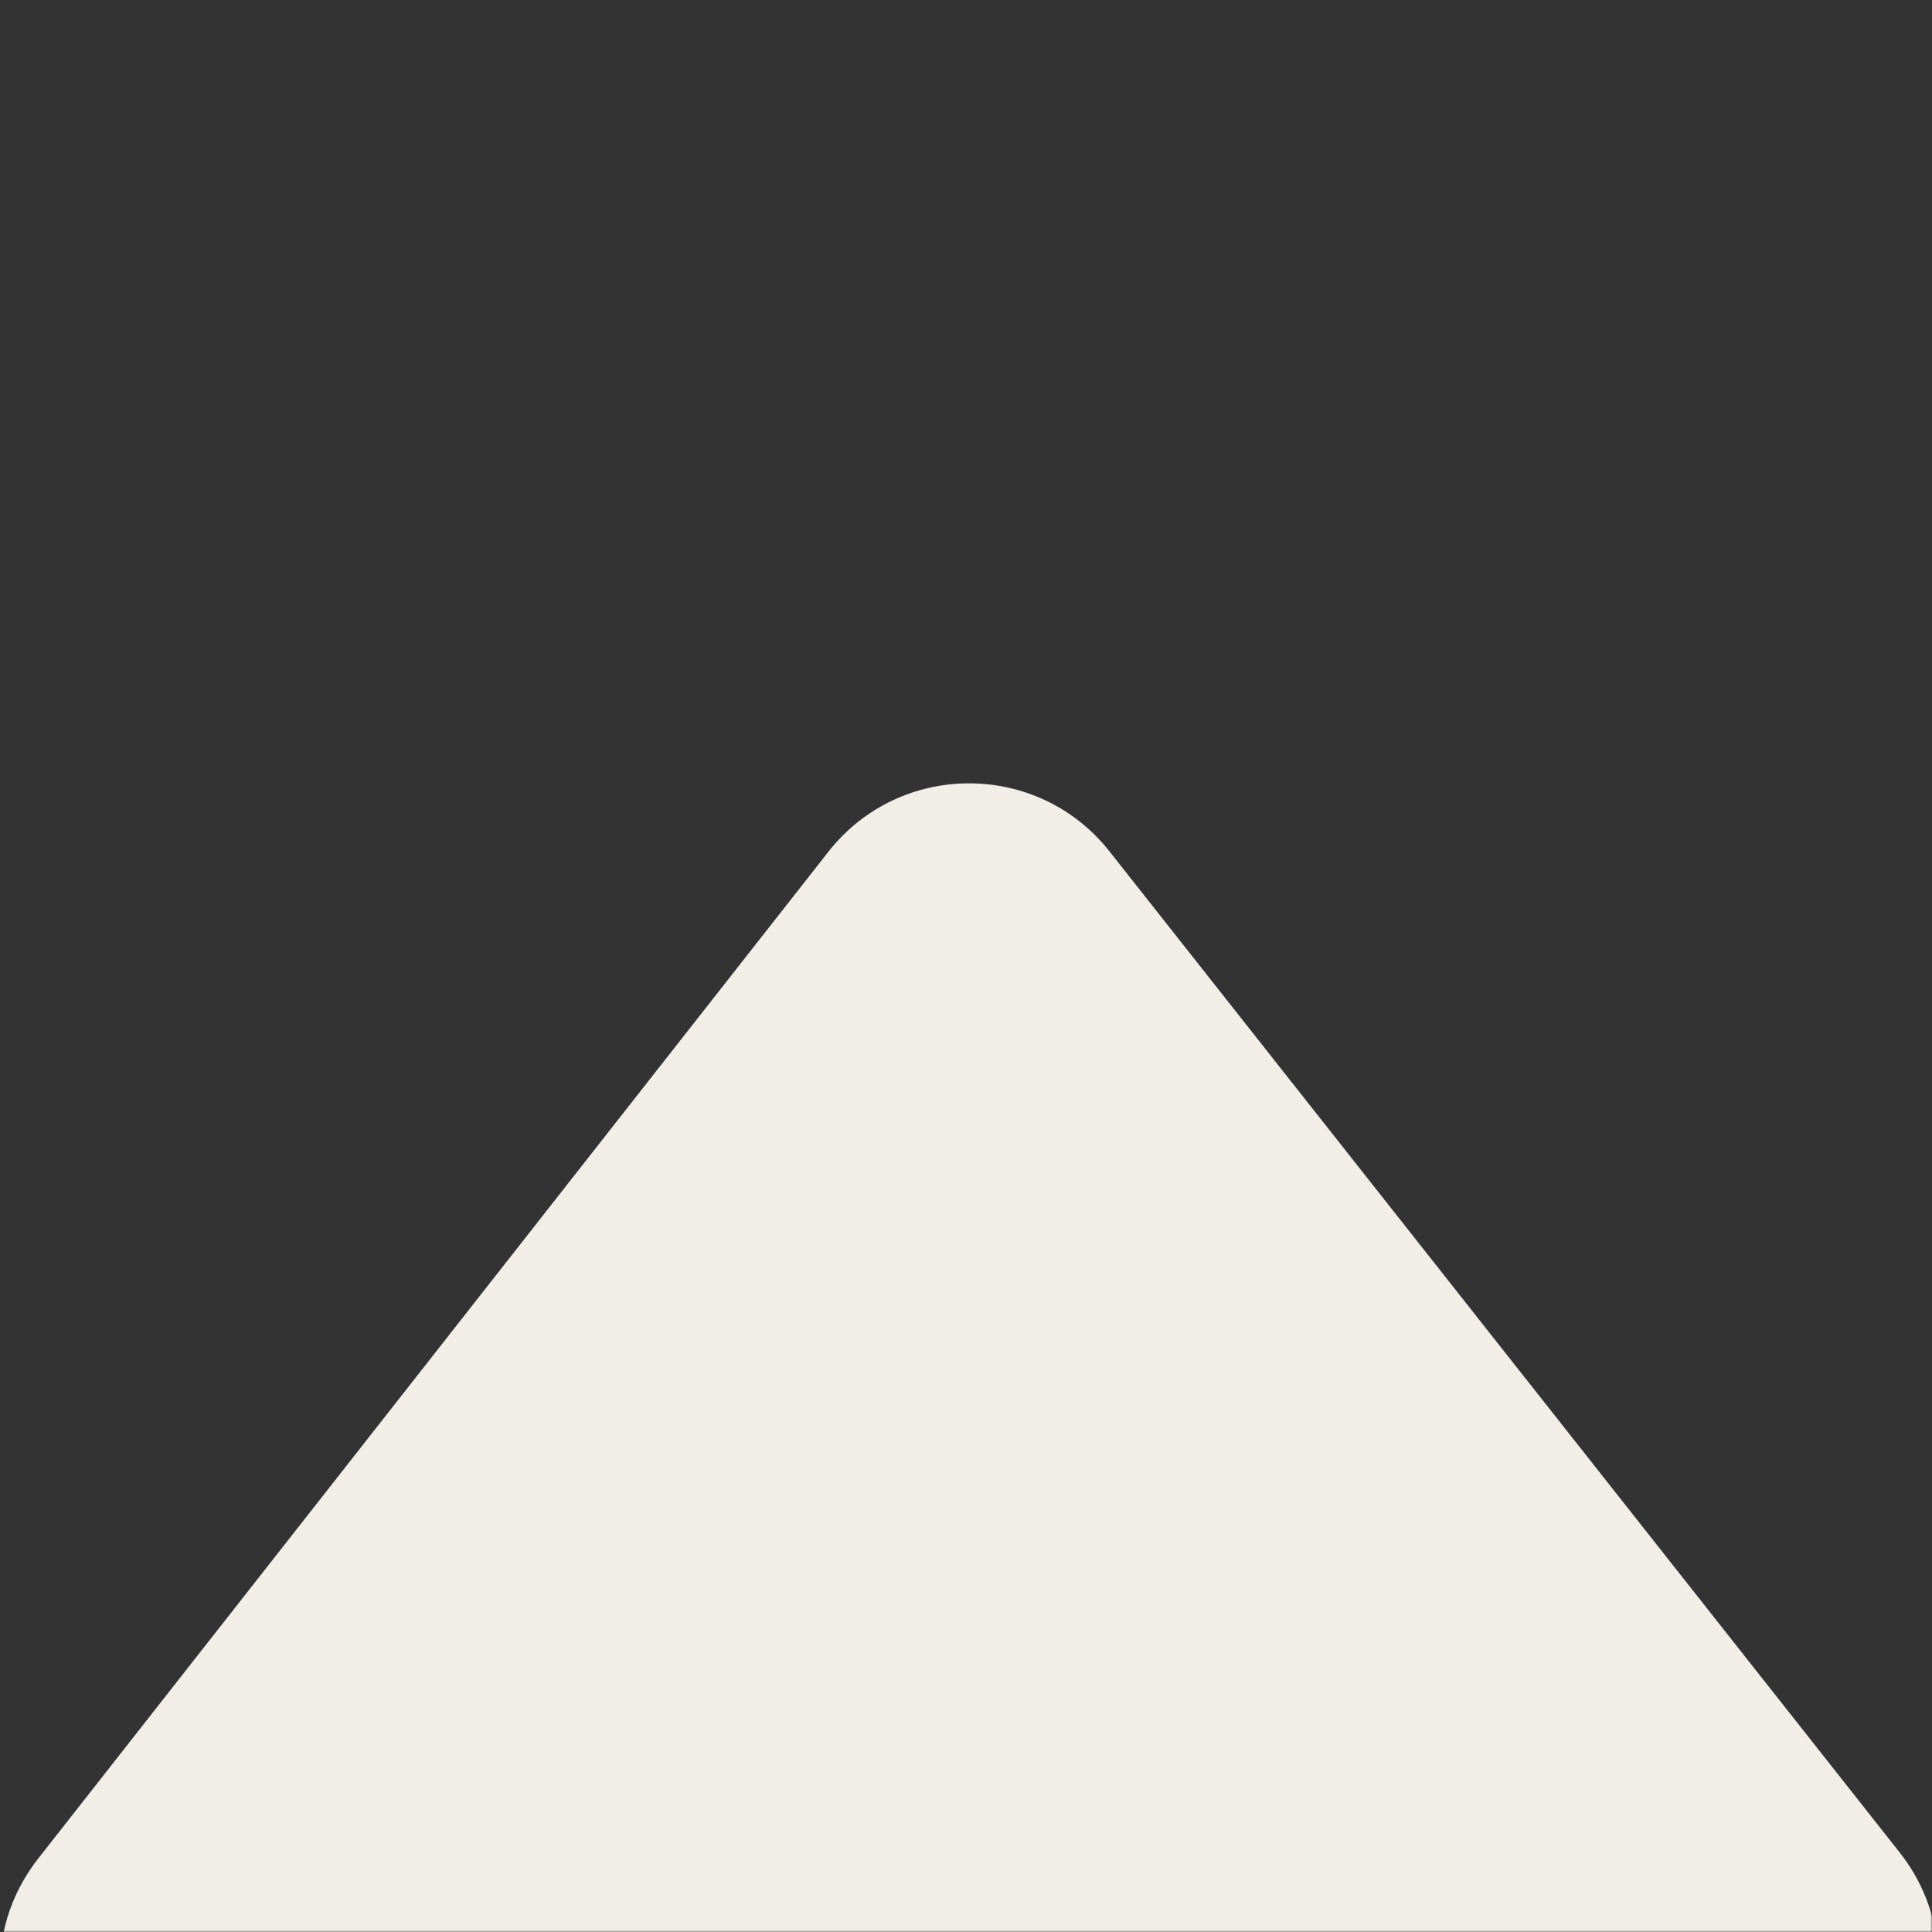 <svg width="513" height="513" viewBox="0 0 513 513" fill="none" xmlns="http://www.w3.org/2000/svg">
<rect x="0" y="0" width="513" height="513" fill="#333333" stroke="none"/>
<mask id="mask0_177_676" style="mask-type:alpha" maskUnits="userSpaceOnUse" x="0" y="0" width="513" height="513">
<rect width="513" height="513" fill="#D9D9D9"/>
</mask>
<g mask="url(#mask0_177_676)">
<path d="M504.326 491.764L294.601 226.069C275.549 201.934 238.935 201.985 219.95 226.174L10.224 493.393C-14.29 524.626 8.059 570.364 47.762 570.219L467.216 568.695C506.819 568.55 528.867 522.85 504.326 491.764Z" fill="#F0EEE6"/>
</g>
</svg>
